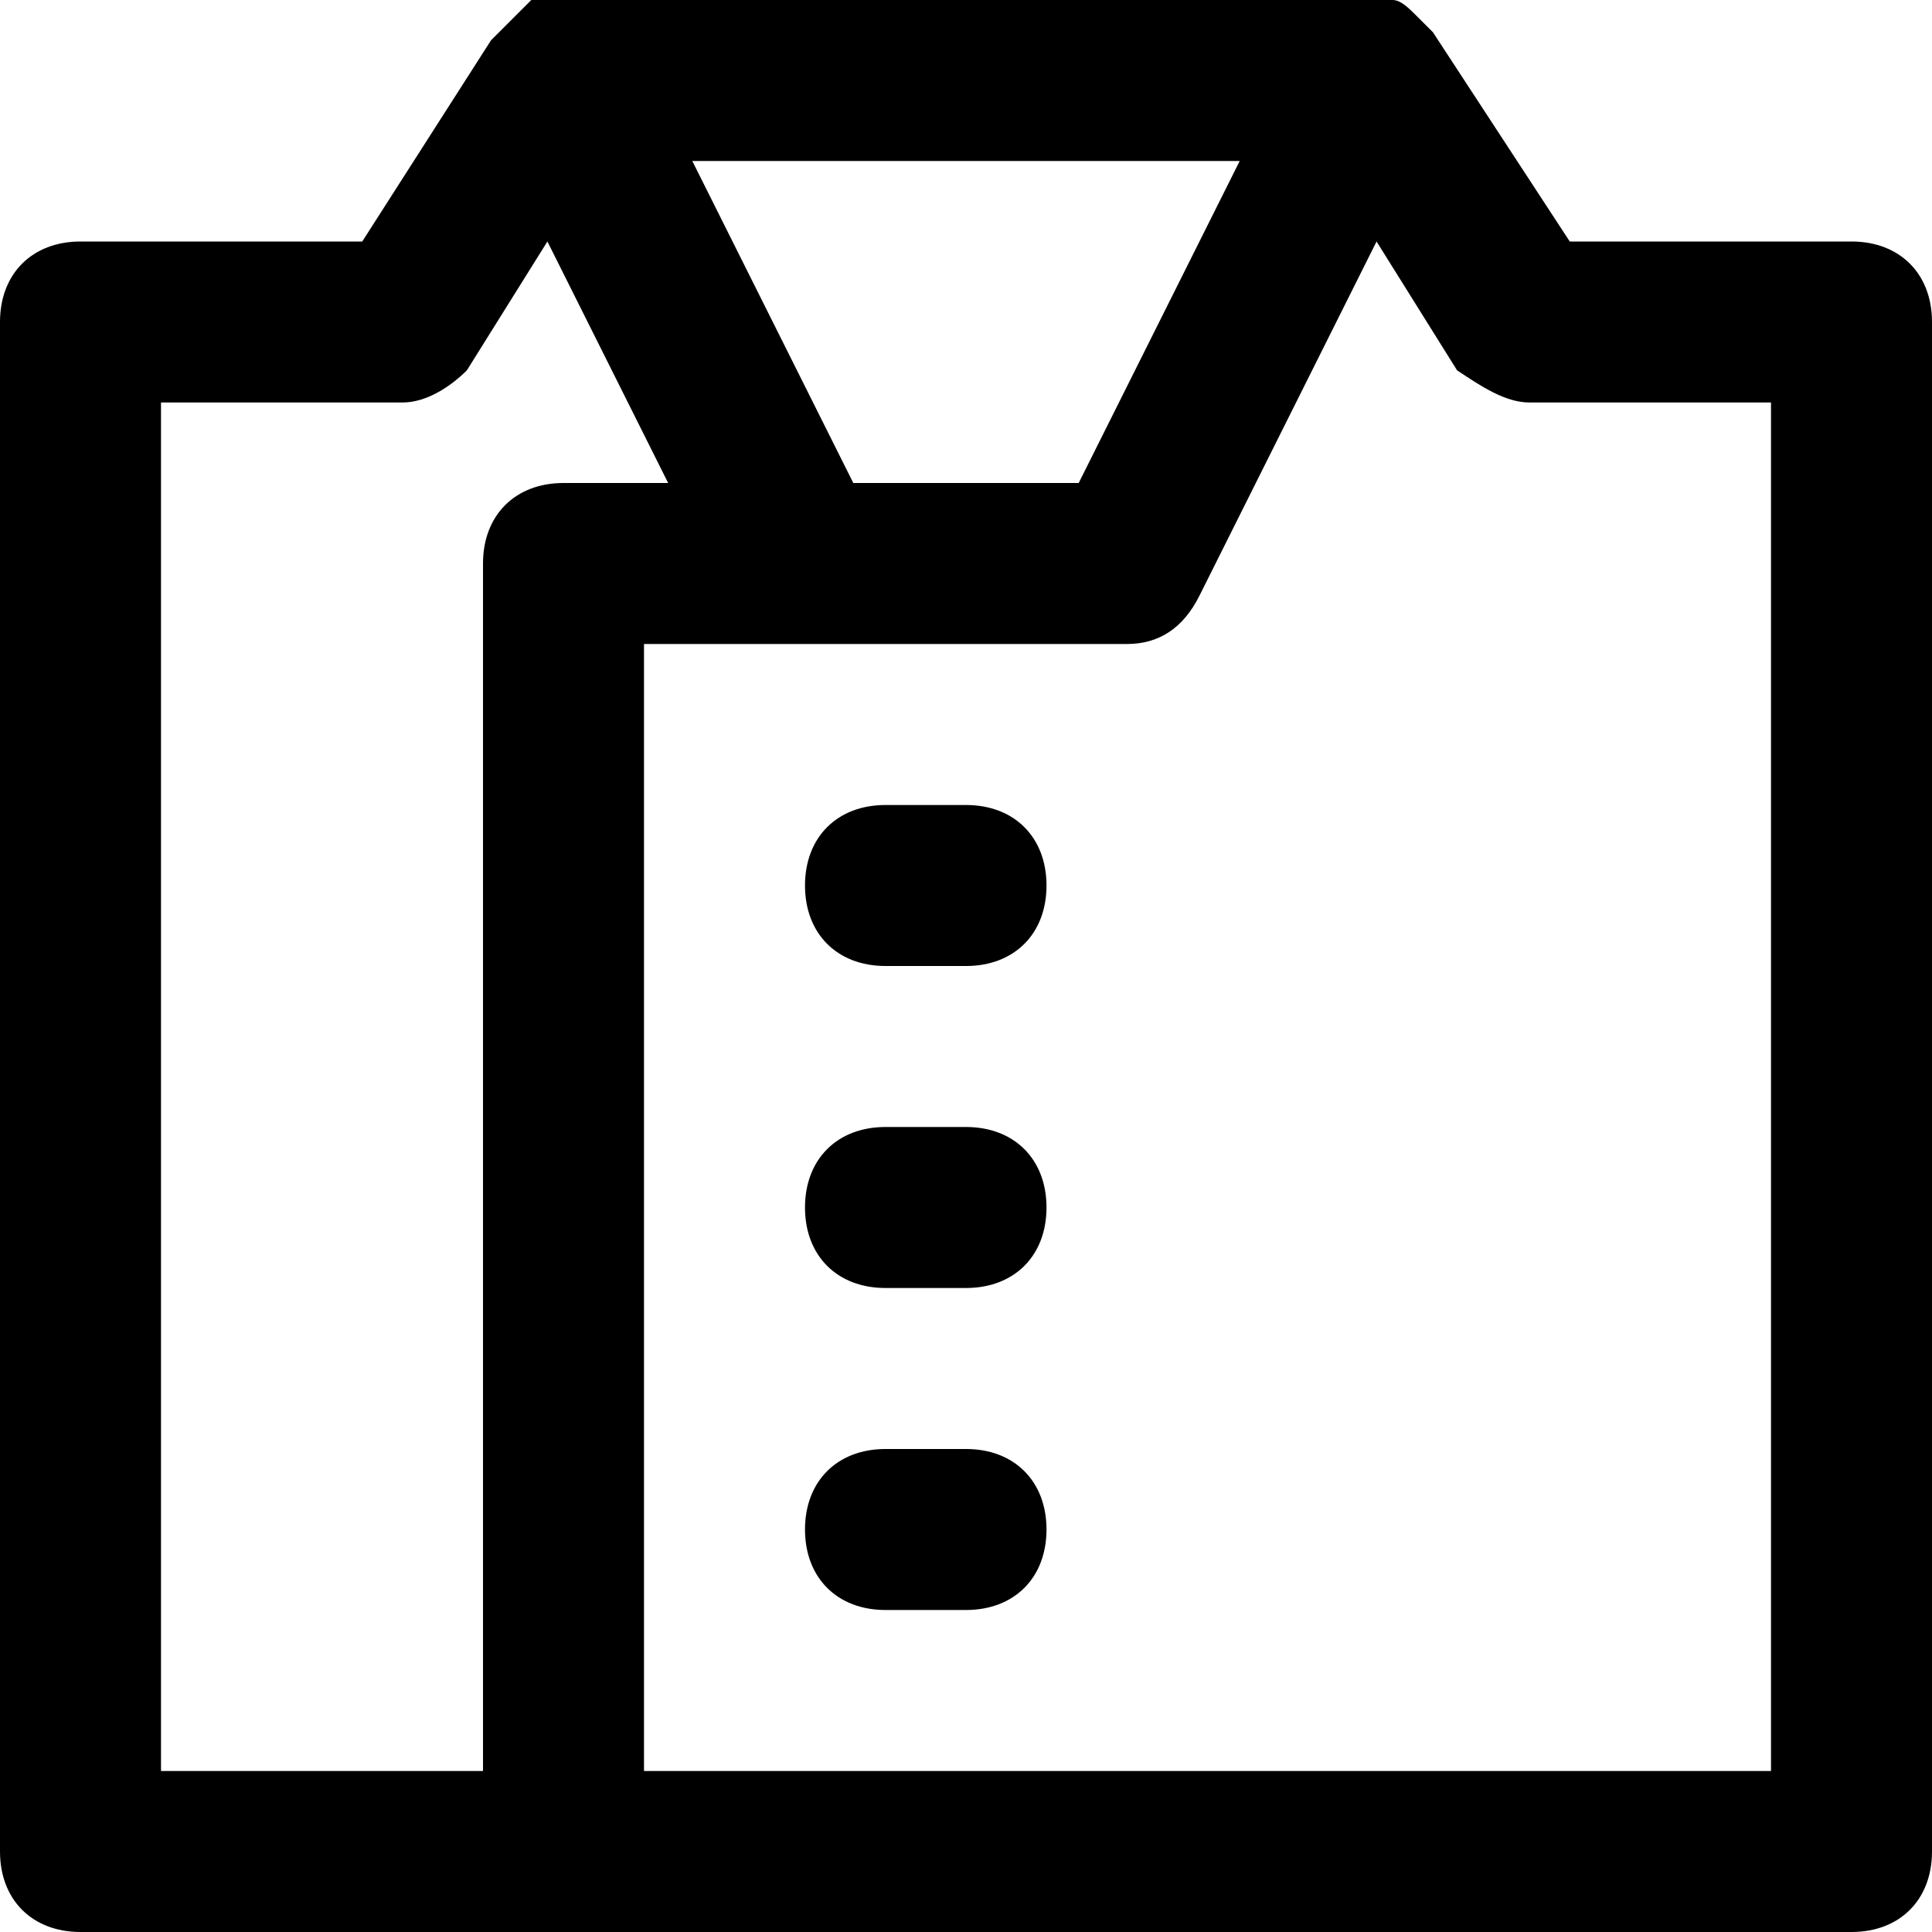 <?xml version="1.0" encoding="utf-8"?>
<!-- Generator: Adobe Illustrator 19.1.0, SVG Export Plug-In . SVG Version: 6.00 Build 0)  -->
<!DOCTYPE svg PUBLIC "-//W3C//DTD SVG 1.1//EN" "http://www.w3.org/Graphics/SVG/1.1/DTD/svg11.dtd">
<svg version="1.1" id="Layer_1" xmlns="http://www.w3.org/2000/svg" xmlns:xlink="http://www.w3.org/1999/xlink" x="0px" y="0px"
	 width="24px" height="24px" viewBox="0 0 24 24" enable-background="new 0 0 24 24" xml:space="preserve">
<path d="M12,10h-1c-0.6,0-1,0.4-1,1s0.4,1,1,1h1c0.6,0,1-0.4,1-1S12.6,10,12,10z"/>
<path d="M12,14h-1c-0.6,0-1,0.4-1,1s0.4,1,1,1h1c0.6,0,1-0.4,1-1S12.6,14,12,14z"/>
<path d="M12,18h-1c-0.6,0-1,0.4-1,1s0.4,1,1,1h1c0.6,0,1-0.4,1-1S12.6,18,12,18z"/>
<path d="M23,3h-3.5l-1.7-2.6c0,0,0,0-0.1-0.1c0,0,0,0-0.1-0.1c-0.1-0.1-0.2-0.2-0.3-0.2c0,0,0,0,0,0c0,0,0,0,0,0
	c-0.1,0-0.2-0.1-0.3-0.1c0,0,0,0-0.1,0c0,0,0,0,0,0H7c0,0,0,0,0,0c0,0,0,0-0.1,0c-0.1,0-0.2,0-0.3,0.1c0,0,0,0,0,0c0,0,0,0,0,0
	C6.4,0.2,6.4,0.2,6.3,0.3c0,0,0,0-0.1,0.1c0,0,0,0-0.1,0.1L4.5,3H1C0.4,3,0,3.4,0,4v19c0,0.6,0.4,1,1,1h22c0.6,0,1-0.4,1-1V4
	C24,3.4,23.6,3,23,3z M10.6,6l-2-4h6.8l-2,4H10.6z M2,5h3c0.3,0,0.6-0.2,0.8-0.4l1-1.6l1.5,3H7C6.4,6,6,6.4,6,7v15H2V5z M22,22H8V8
	h6c0.4,0,0.7-0.2,0.9-0.6L17.1,3l1,1.6C18.4,4.8,18.7,5,19,5h3V22z"/>
</svg>

